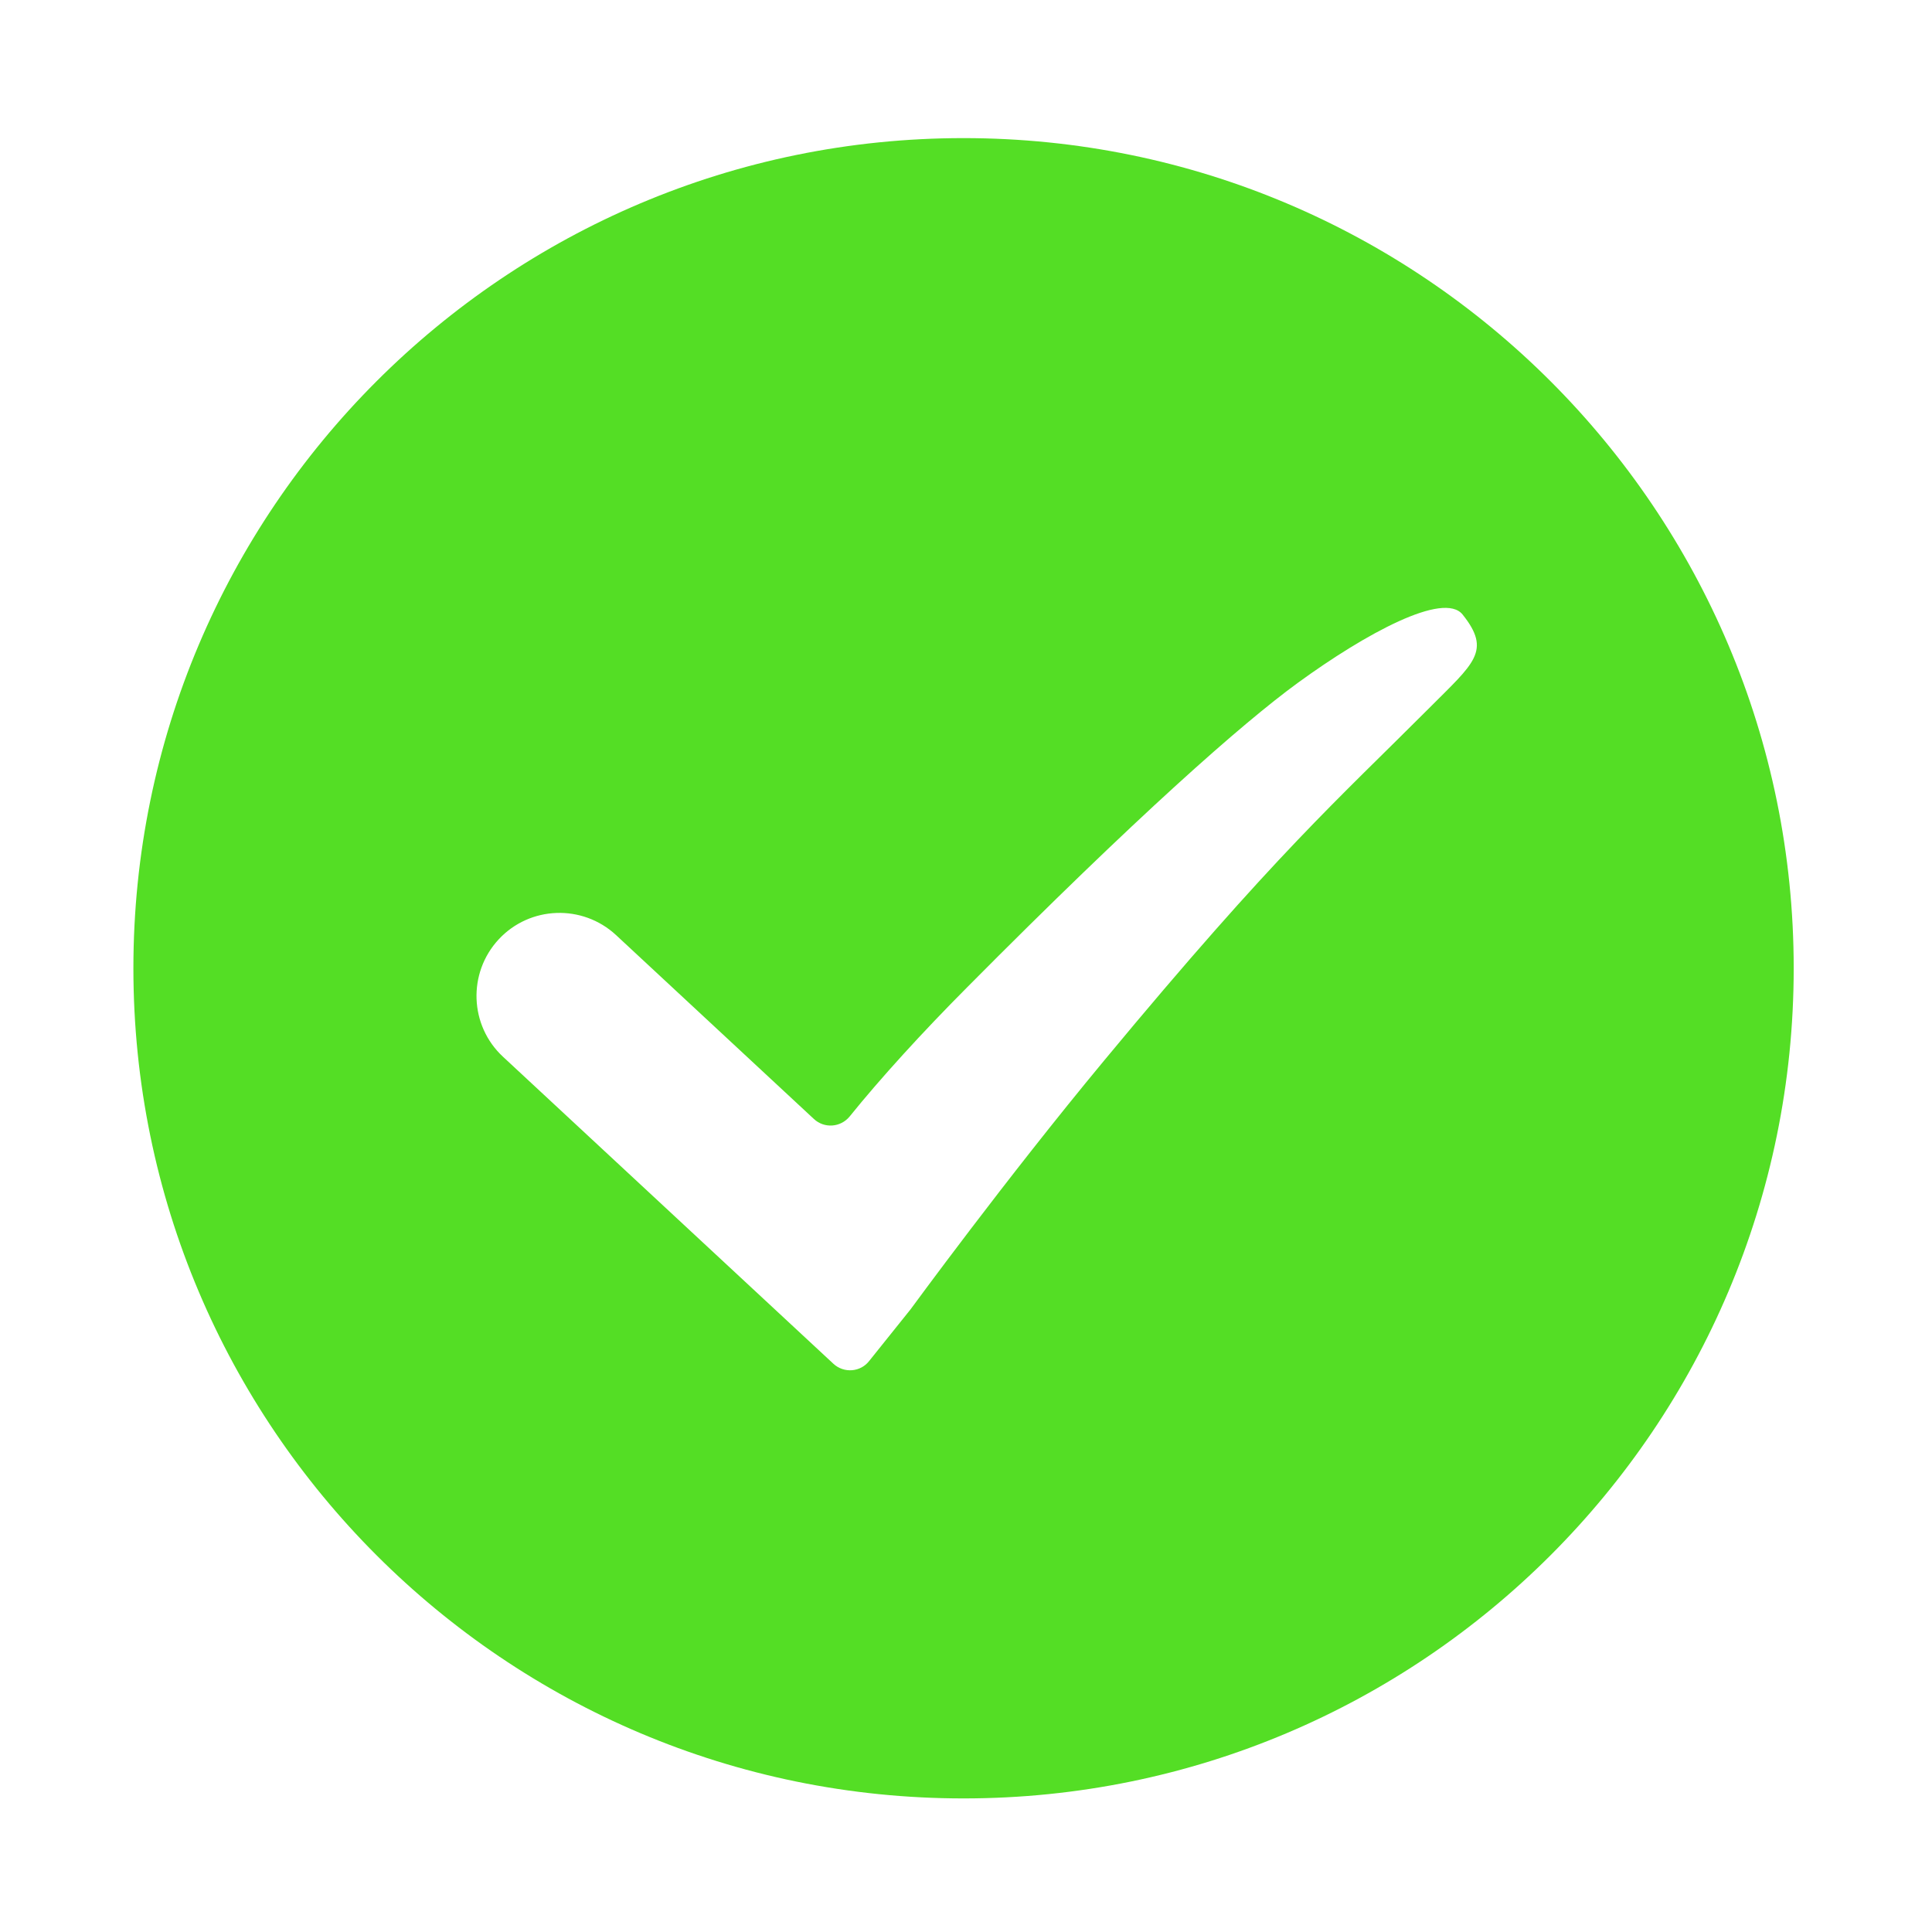 <?xml version="1.0" standalone="no"?><!DOCTYPE svg PUBLIC "-//W3C//DTD SVG 1.1//EN" "http://www.w3.org/Graphics/SVG/1.1/DTD/svg11.dtd"><svg t="1535352752257" class="icon" style="" viewBox="0 0 1024 1024" version="1.1" xmlns="http://www.w3.org/2000/svg" p-id="3048" xmlns:xlink="http://www.w3.org/1999/xlink" width="32" height="32"><defs><style type="text/css"></style></defs><path d="M510.7 73.2c-243 0-440 197-440 440s197 440 440 440 440-197 440-440-197-440-440-440z m246.9 302c-48.5 48.6-81.2 76.9-172.3 186.8-52.6 63.4-102.3 131.5-102.7 132l-21.8 27.2c-4.6 6.1-13.5 6.8-19.1 1.6L266.6 560.1c-17.8-16.5-18.8-44.4-2.3-62.2 16.5-17.8 44.4-18.8 62.2-2.3l104.9 97.5c5.5 5.1 14.1 4.5 18.9-1.3 16.2-20.1 38.4-44.5 62.4-68.6 90.2-90.9 145.6-139.7 175.2-161.3 36-26.2 77.3-48.6 87.3-36.2 15.5 19.4 6 25.8-17.6 49.5z" p-id="3049" fill="#54de25"></path></svg>